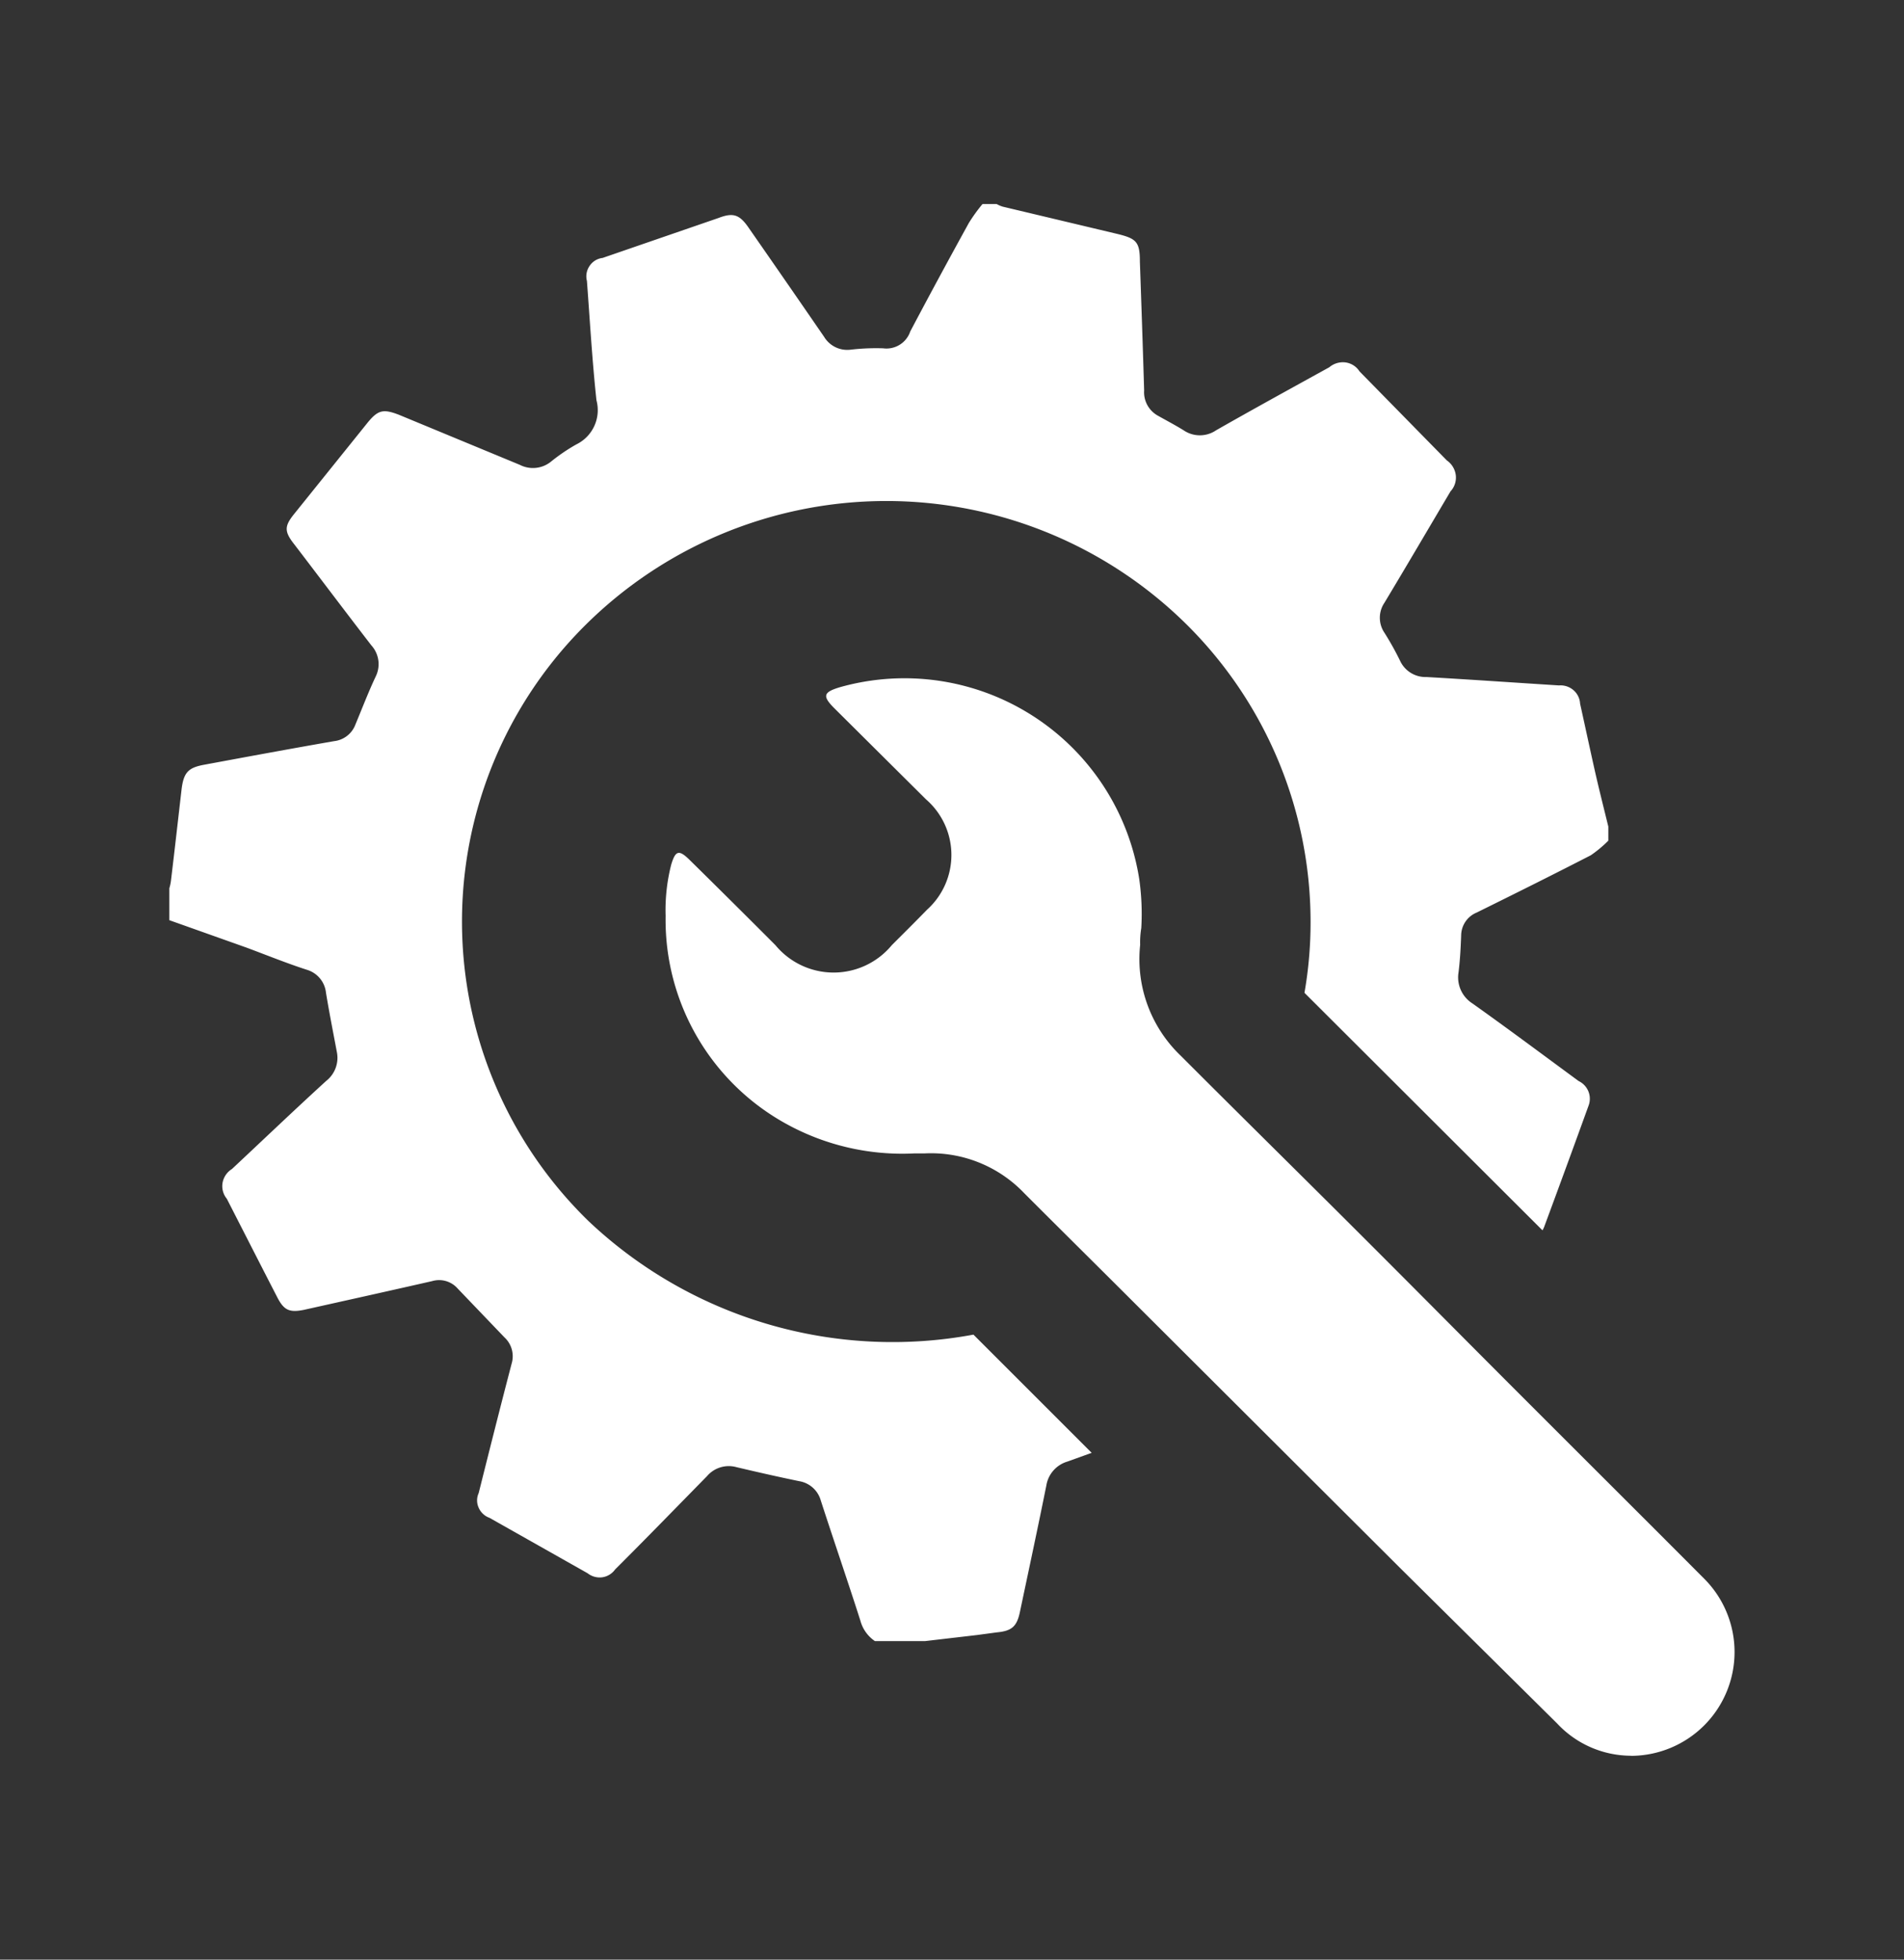 <svg xmlns="http://www.w3.org/2000/svg" width="34" height="35" viewBox="0 0 34 35">
  <rect x="0" y="0" width="34" height="35" fill="#333333" stroke="none"/>
  <g id="ico-tools" transform="translate(-47 -105)">
    <rect id="Rectangle_110" data-name="Rectangle 110" width="34" height="35" transform="translate(47 105)" fill="rgba(239,239,239,0)"/>
    <path id="Union_70" data-name="Union 70" d="M21020.086,20176.713a1.808,1.808,0,0,1-1.3-.576l-2.8-2.773-4.738-4.727c-.66-.66-1.322-1.314-1.98-1.973a2.3,2.3,0,0,0-1.77-.709h-.184a4.289,4.289,0,0,1-2.266-.512,4.158,4.158,0,0,1-2.182-3.73,3.282,3.282,0,0,1,.1-.916h0c.076-.252.137-.271.326-.086q.771.759,1.535,1.525a1.348,1.348,0,0,0,2.078,0c.209-.209.422-.42.629-.633a1.315,1.315,0,0,0-.016-1.969v0l-1.637-1.627c-.221-.221-.2-.289.1-.379a4.243,4.243,0,0,1,5.342,3.424,4.4,4.4,0,0,1,.037.879h0a1.537,1.537,0,0,0-.02.3,2.386,2.386,0,0,0,.727,1.982c1.08,1.082,2.17,2.154,3.25,3.234.994.992,1.98,1.99,2.973,2.982l.32.32c.932.932,1.869,1.865,2.8,2.8a1.854,1.854,0,0,1-1.291,3.166Zm-13.482-2.047a.641.641,0,0,1-.26-.365c-.229-.717-.475-1.43-.707-2.146a.482.482,0,0,0-.387-.346h0c-.377-.078-.748-.162-1.119-.25a.511.511,0,0,0-.527.162c-.543.553-1.08,1.107-1.639,1.664a.343.343,0,0,1-.23.141.348.348,0,0,1-.262-.072l-1.752-.99a.331.331,0,0,1-.193-.18.314.314,0,0,1,0-.262c.193-.771.387-1.541.588-2.311a.458.458,0,0,0-.127-.469l-.838-.875a.44.44,0,0,0-.453-.131h0c-.764.174-1.531.344-2.293.514-.256.051-.355.008-.475-.227-.3-.582-.6-1.172-.9-1.758a.354.354,0,0,1-.076-.283.366.366,0,0,1,.168-.248c.561-.525,1.117-1.057,1.686-1.576a.524.524,0,0,0,.186-.521c-.066-.35-.135-.7-.193-1.051a.479.479,0,0,0-.334-.408c-.369-.119-.729-.266-1.09-.4l-1.373-.488v-.57a.811.811,0,0,0,.029-.137h0c.066-.547.127-1.09.191-1.643.039-.3.129-.377.41-.428.771-.143,1.539-.285,2.313-.42a.461.461,0,0,0,.381-.3h0c.119-.285.23-.576.361-.854a.5.5,0,0,0-.078-.557h0c-.463-.6-.914-1.2-1.373-1.8-.186-.236-.182-.328,0-.553l1.307-1.625c.186-.227.279-.248.561-.139l2.156.893a.512.512,0,0,0,.557-.057,3.269,3.269,0,0,1,.455-.309.68.68,0,0,0,.357-.787h0c-.076-.707-.117-1.42-.17-2.131a.326.326,0,0,1,.047-.268.322.322,0,0,1,.232-.143l2.074-.715c.262-.1.375-.059.539.182q.677.973,1.344,1.943a.482.482,0,0,0,.467.229,3.923,3.923,0,0,1,.586-.025.448.448,0,0,0,.484-.3c.342-.648.691-1.293,1.047-1.939a2.97,2.97,0,0,1,.244-.338h.252a.527.527,0,0,0,.109.047l2.025.482c.361.086.424.141.424.5.027.764.053,1.531.076,2.3a.478.478,0,0,0,.238.447c.156.088.316.172.465.264a.515.515,0,0,0,.584,0c.672-.383,1.348-.754,2.02-1.125a.374.374,0,0,1,.289-.086.353.353,0,0,1,.25.16l1.559,1.59a.378.378,0,0,1,.16.262.362.362,0,0,1-.094.291c-.393.664-.783,1.33-1.18,1.99a.477.477,0,0,0,0,.535,5.215,5.215,0,0,1,.279.5.5.5,0,0,0,.471.291h0c.789.045,1.576.1,2.367.15a.353.353,0,0,1,.258.084.341.341,0,0,1,.119.242c.086.389.178.818.256,1.166s.164.686.248,1.029v.252a2.206,2.206,0,0,1-.312.26h0c-.672.346-1.355.686-2.037,1.023a.446.446,0,0,0-.279.412c-.008.219-.02.443-.047.658a.552.552,0,0,0,.25.555c.635.451,1.262.92,1.895,1.385a.35.35,0,0,1,.182.426h0q-.393,1.087-.795,2.172a.366.366,0,0,1-.033.068l-4.25-4.242a7.278,7.278,0,0,0,.109-1.268,7.482,7.482,0,0,0-2.223-5.32,7.623,7.623,0,0,0-10.729.023,7.463,7.463,0,0,0,.053,10.637,7.9,7.9,0,0,0,6.879,2.033l2.111,2.111-.432.156a.534.534,0,0,0-.377.426c-.152.756-.314,1.51-.473,2.264-.055.258-.146.336-.412.361l-.35.047-.934.109Z" transform="translate(-20943.98 -20040.355)" fill="#fff"/>
  </g>
</svg>
